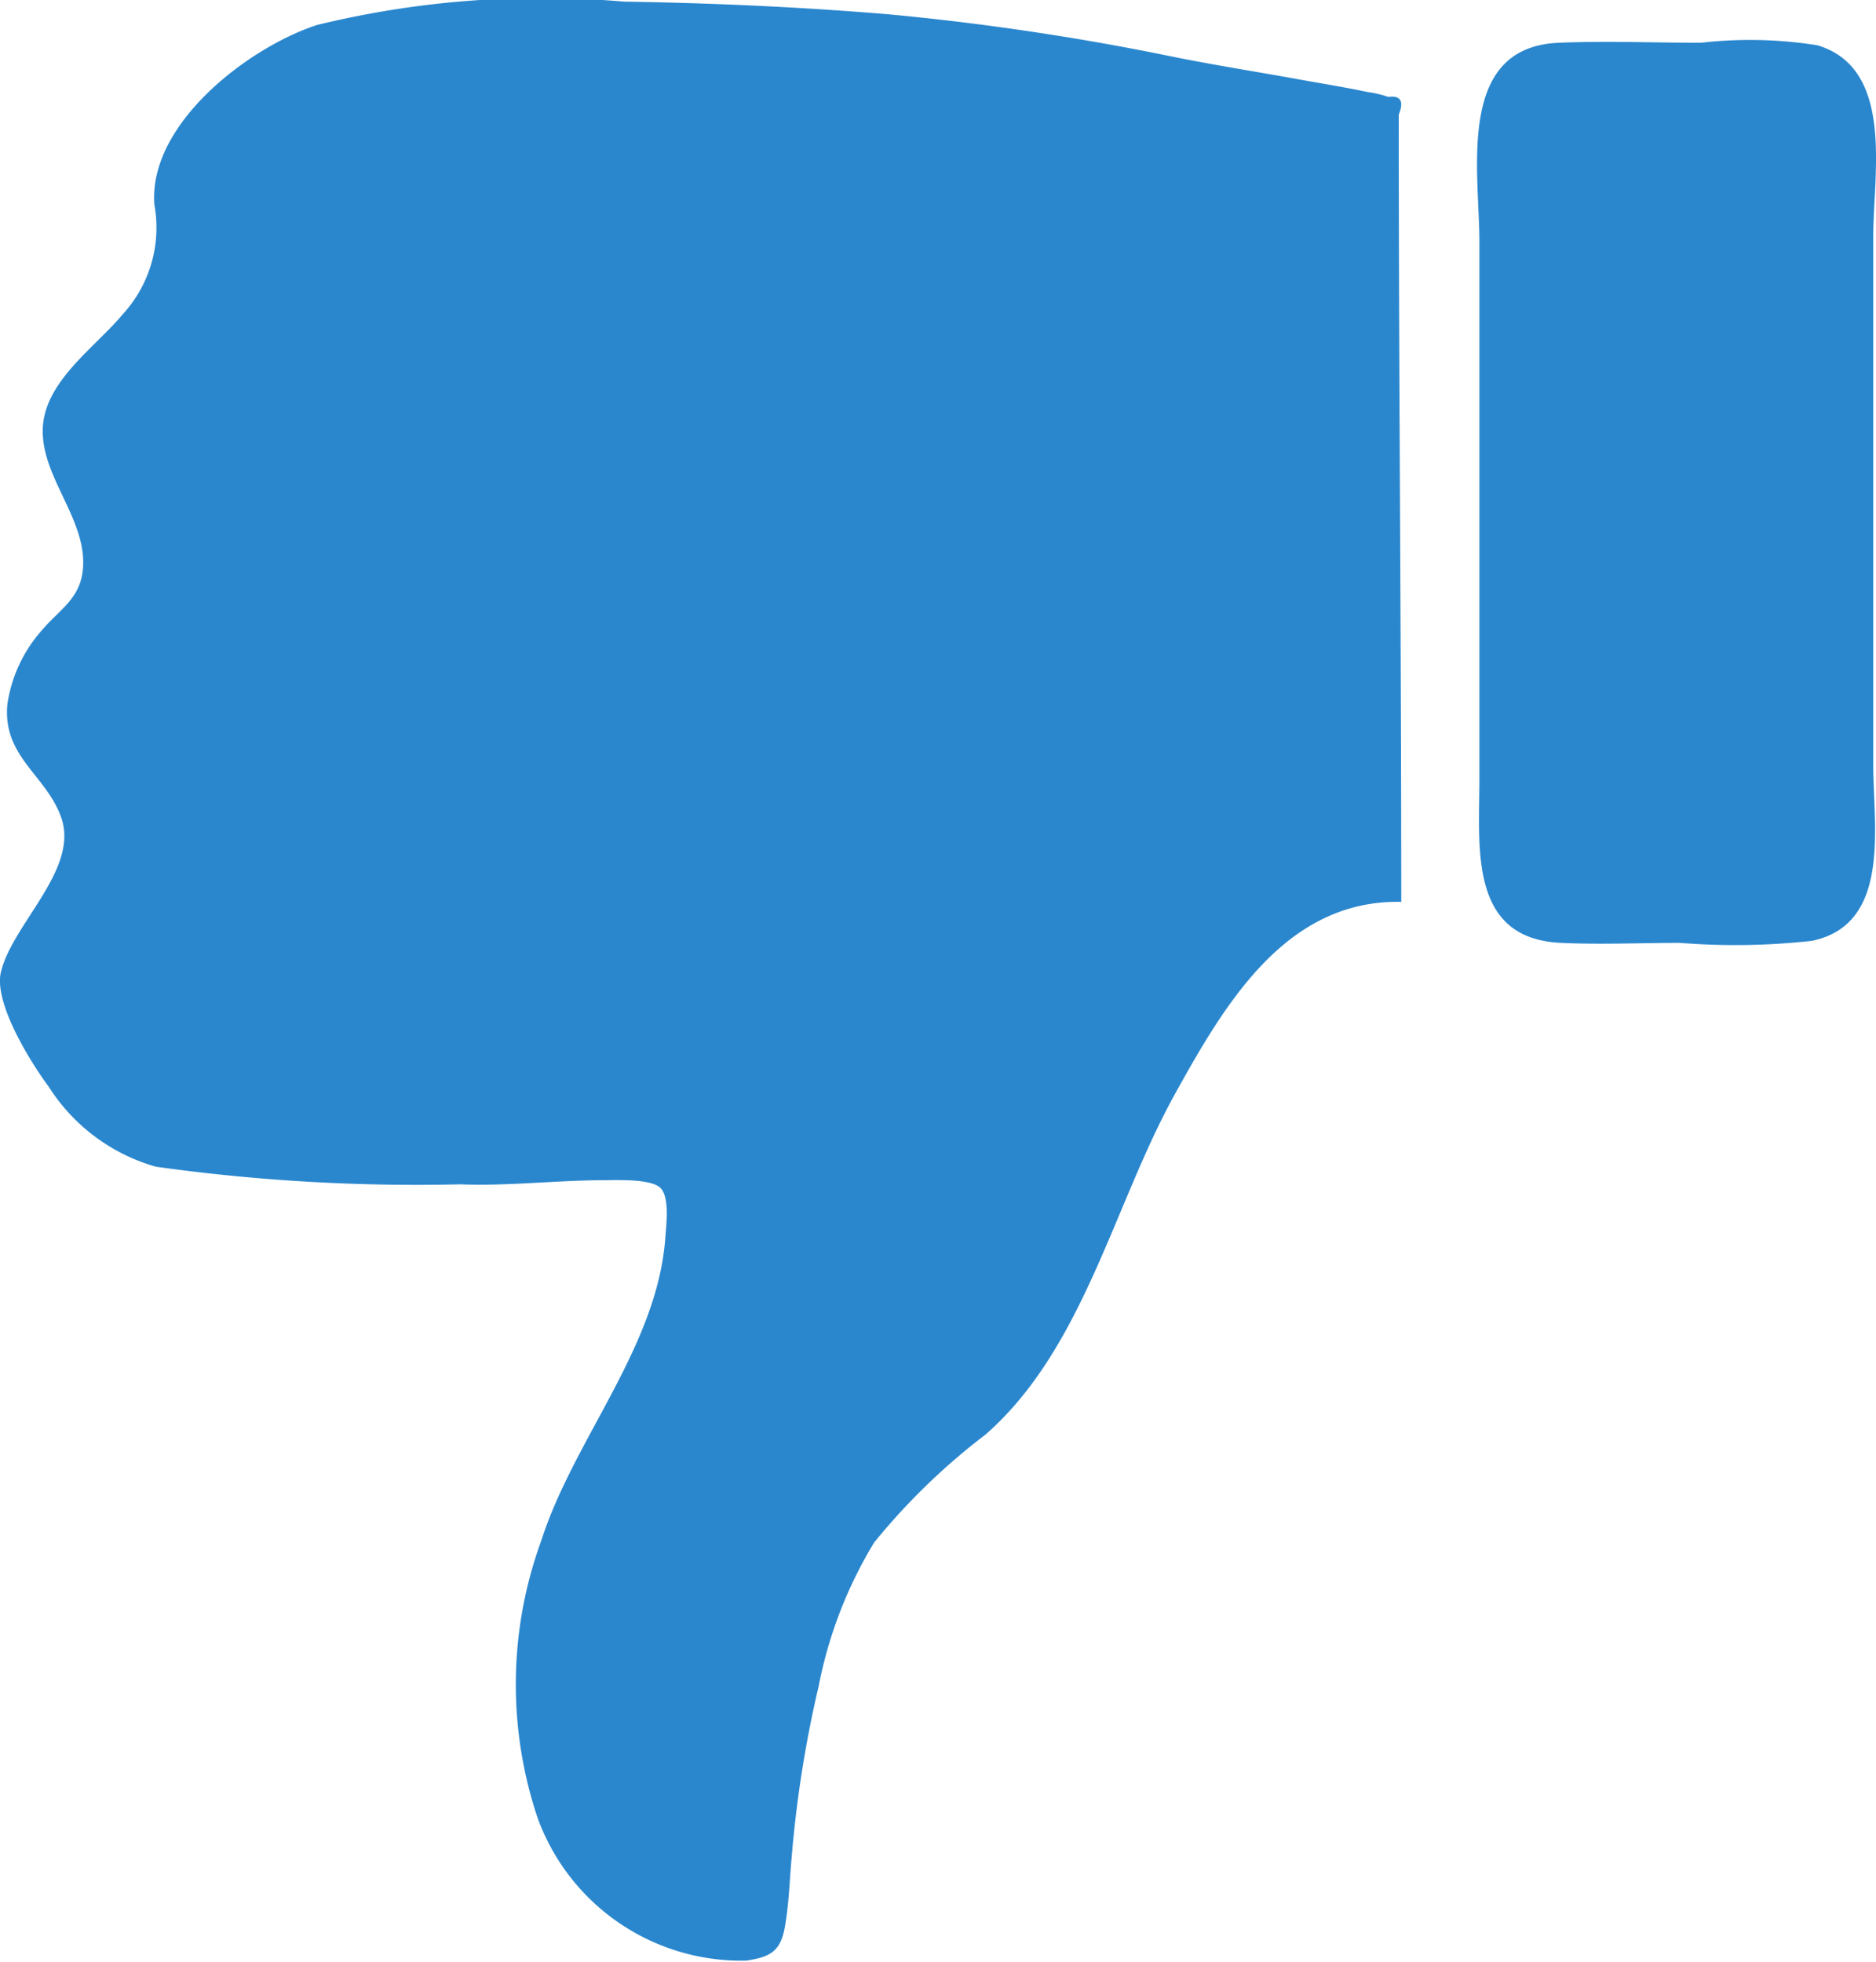 <svg xmlns="http://www.w3.org/2000/svg" width="15" height="15.692" viewBox="0 0 15 15.692"><defs><style>.cls-1{fill:#2a87ce;}</style></defs><title>Asset 30</title><g id="Layer_2" data-name="Layer 2"><g id="Layer_1-2" data-name="Layer 1"><path class="cls-1" d="M.008,7.771c-.063.25.247.739.382.92a1.5,1.5,0,0,0,.856.639,14.988,14.988,0,0,0,2.434.141c.382.015.763-.032,1.145-.033.094,0,.38-.014.456.062s.045.306.039.394c-.061.873-.731,1.612-.992,2.426A3.354,3.354,0,0,0,4.3,14.542a1.733,1.733,0,0,0,1.667,1.137c.186-.028.271-.072.306-.256s.039-.373.056-.559a9.336,9.336,0,0,1,.217-1.381,3.493,3.493,0,0,1,.443-1.147,5.206,5.206,0,0,1,.891-.864C8.66,10.789,8.9,9.647,9.39,8.757c.4-.722.887-1.563,1.814-1.545,0-2.056-.019-4.111-.02-6.167V.917C11.227.81,11.2.762,11.1.775a.856.856,0,0,0-.165-.039C10.766.7,10.6.673,10.425.642,10.087.58,9.747.527,9.409.46A20.956,20.956,0,0,0,7.088.113c-.7-.058-1.4-.089-2.1-.1A7.566,7.566,0,0,0,2.534.2c-.55.18-1.347.791-1.3,1.435a1.025,1.025,0,0,1-.256.882c-.22.264-.626.535-.636.915-.011.4.377.744.317,1.151-.031.211-.19.3-.317.449a1.141,1.141,0,0,0-.283.6c-.04.427.32.569.435.919C.623,6.96.1,7.391.008,7.771ZM11.829,1.939V6.228c0,.55-.088,1.278.651,1.312.315.015.635,0,.951,0a5.54,5.54,0,0,0,1.055-.016c.639-.13.492-.921.492-1.4V1.886c0-.492.173-1.339-.447-1.524A3.435,3.435,0,0,0,13.6.342c-.377,0-.757-.016-1.133,0C11.638.373,11.829,1.364,11.829,1.939Z"/></g></g></svg>